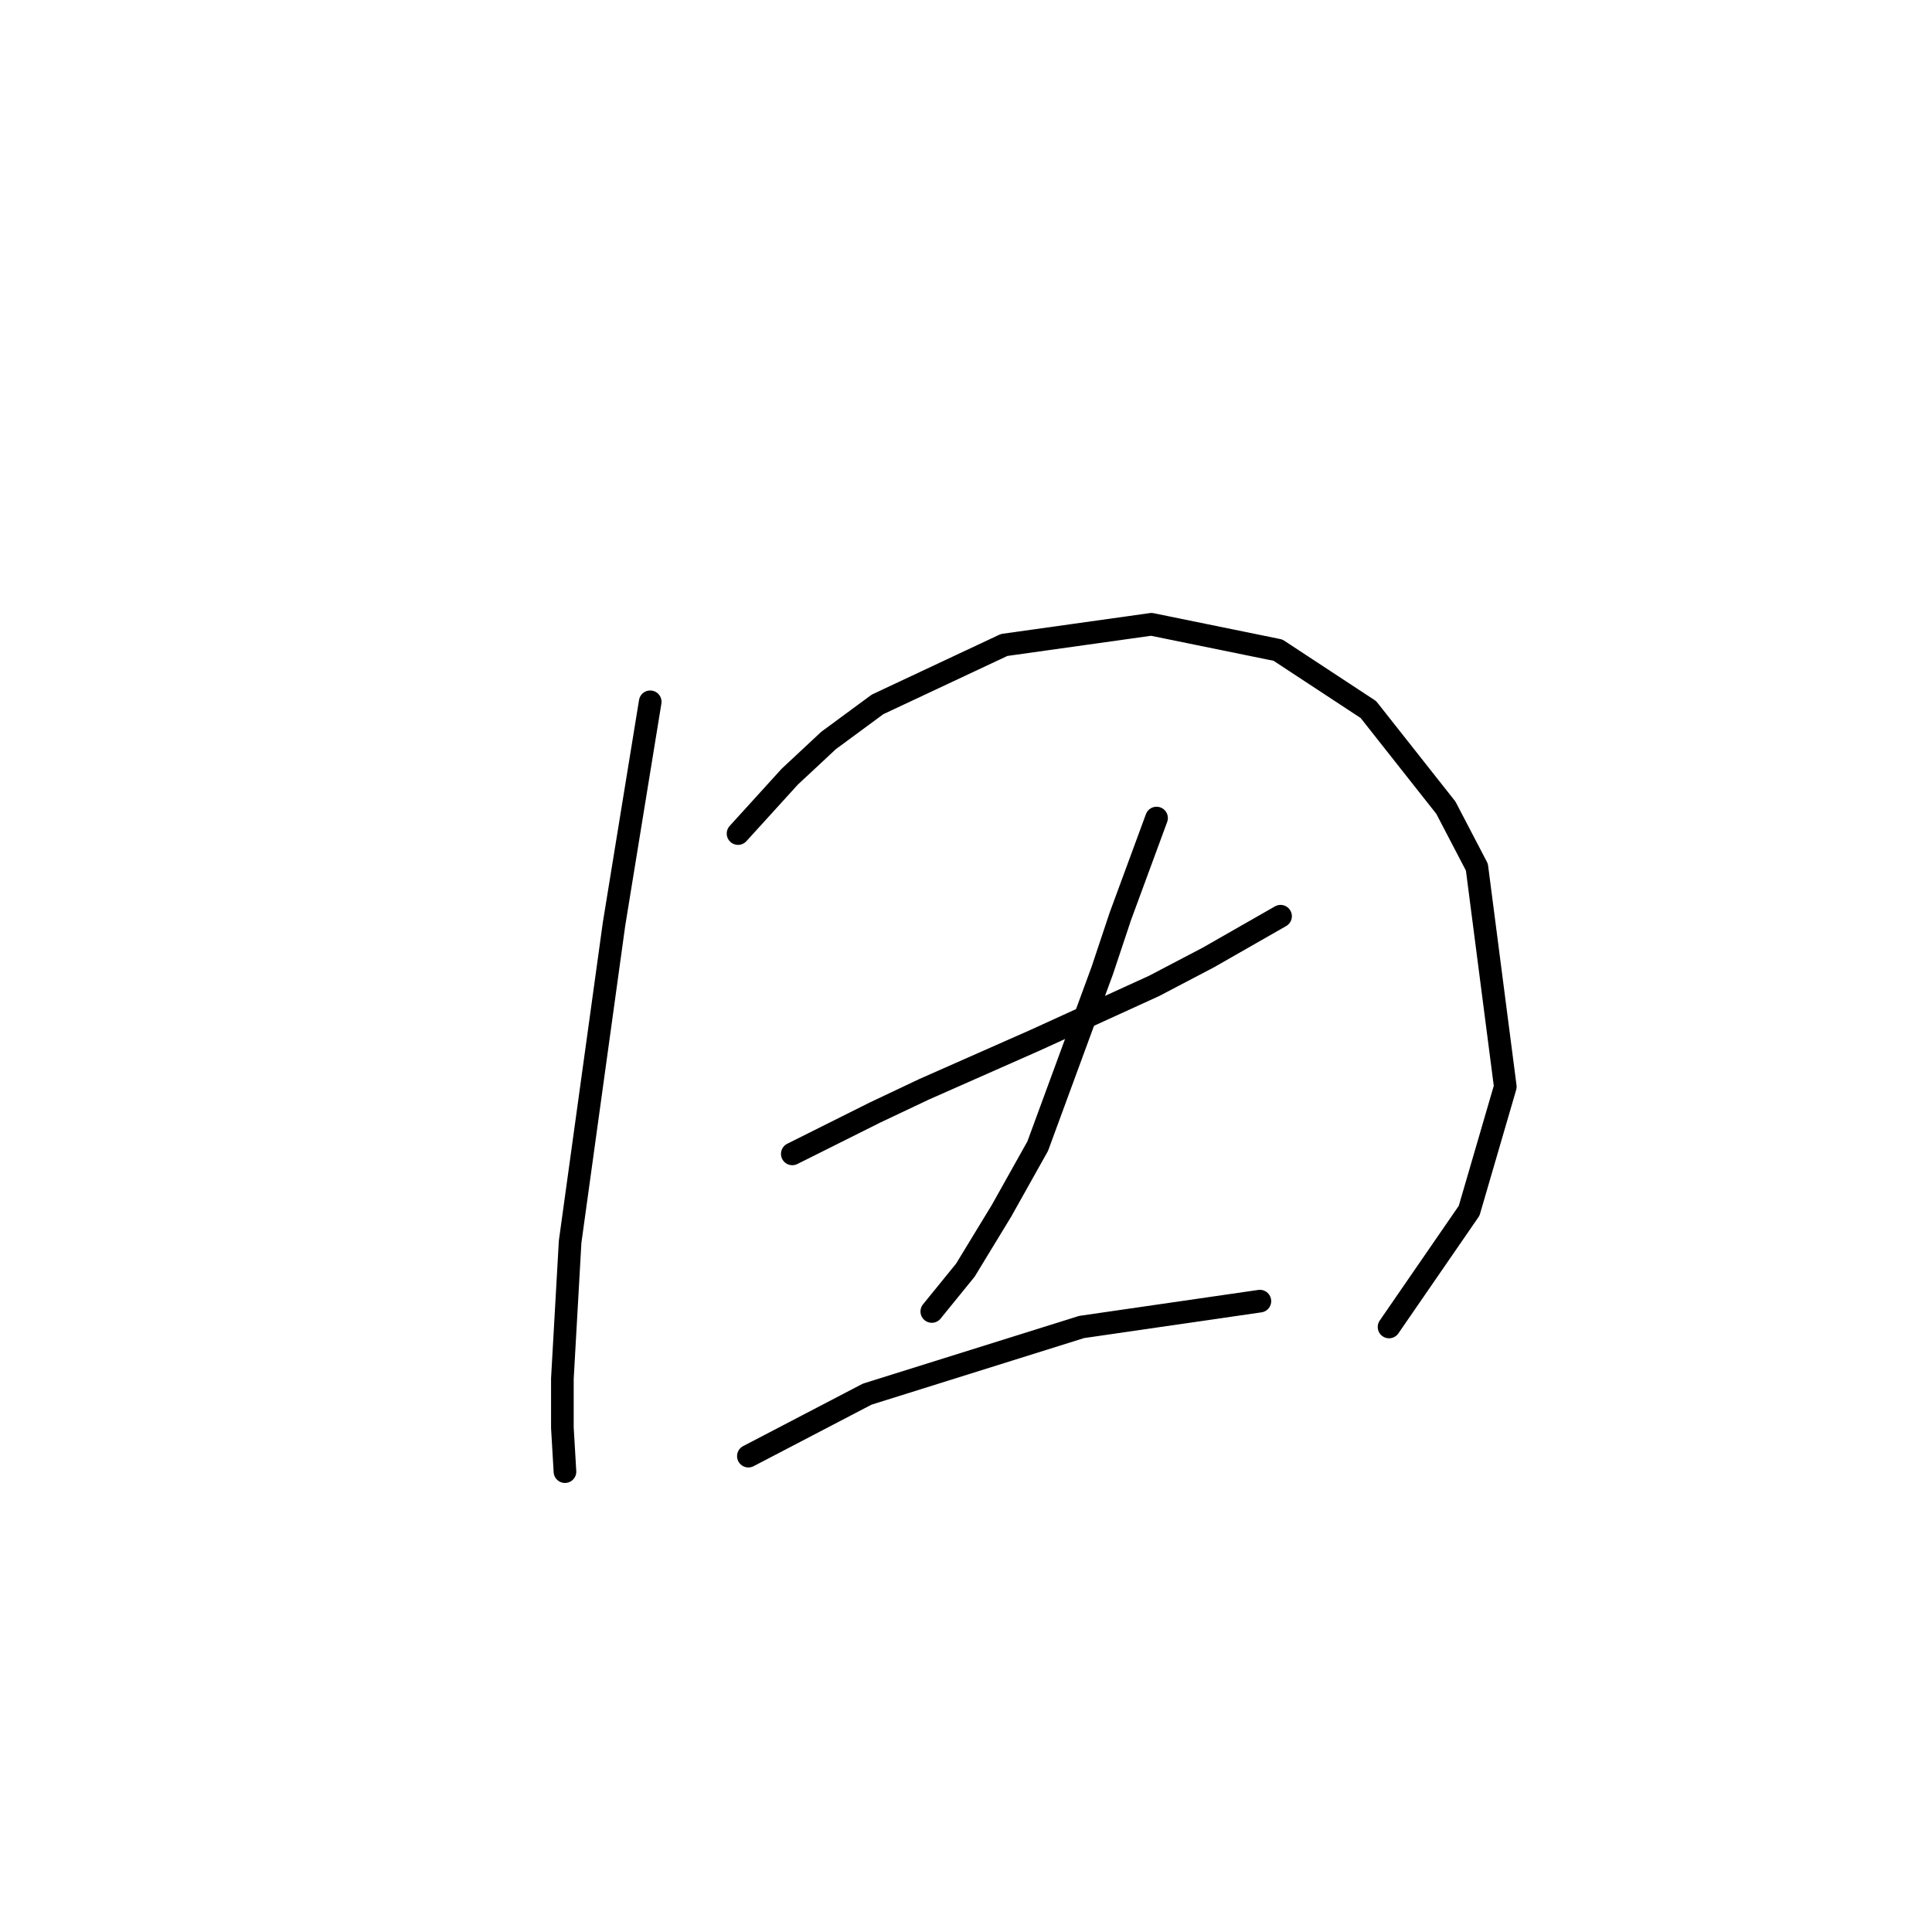 <?xml version="1.0" standalone="no"?>
    <svg width="256" height="256" xmlns="http://www.w3.org/2000/svg" version="1.1">
    <polyline stroke="black" stroke-width="3" stroke-linecap="round" fill="transparent" stroke-linejoin="round" points="86.157 92.992 83.76 107.712 81.364 122.431 75.545 164.535 74.518 182.677 74.518 189.181 74.86 195 74.86 195 " />
        <polyline stroke="black" stroke-width="3" stroke-linecap="round" fill="transparent" stroke-linejoin="round" points="97.795 110.45 101.218 106.685 104.641 102.919 109.776 98.127 116.28 93.335 133.053 85.462 152.564 82.723 169.337 86.146 181.318 94.019 191.587 107.027 195.695 114.9 199.46 143.996 194.668 160.427 184.057 175.831 184.057 175.831 " />
        <polyline stroke="black" stroke-width="3" stroke-linecap="round" fill="transparent" stroke-linejoin="round" points="104.983 152.896 110.46 150.158 115.937 147.419 122.441 144.339 137.16 137.835 152.907 130.646 160.095 126.881 169.68 121.404 169.68 121.404 " />
        <polyline stroke="black" stroke-width="3" stroke-linecap="round" fill="transparent" stroke-linejoin="round" points="153.249 108.396 150.853 114.9 148.457 121.404 146.06 128.592 137.503 151.869 132.71 160.427 127.918 168.3 123.468 173.777 123.468 173.777 " />
        <polyline stroke="black" stroke-width="3" stroke-linecap="round" fill="transparent" stroke-linejoin="round" points="99.164 192.946 107.037 188.839 114.91 184.731 143.322 175.831 166.941 172.408 166.941 172.408 " />
        </svg>
